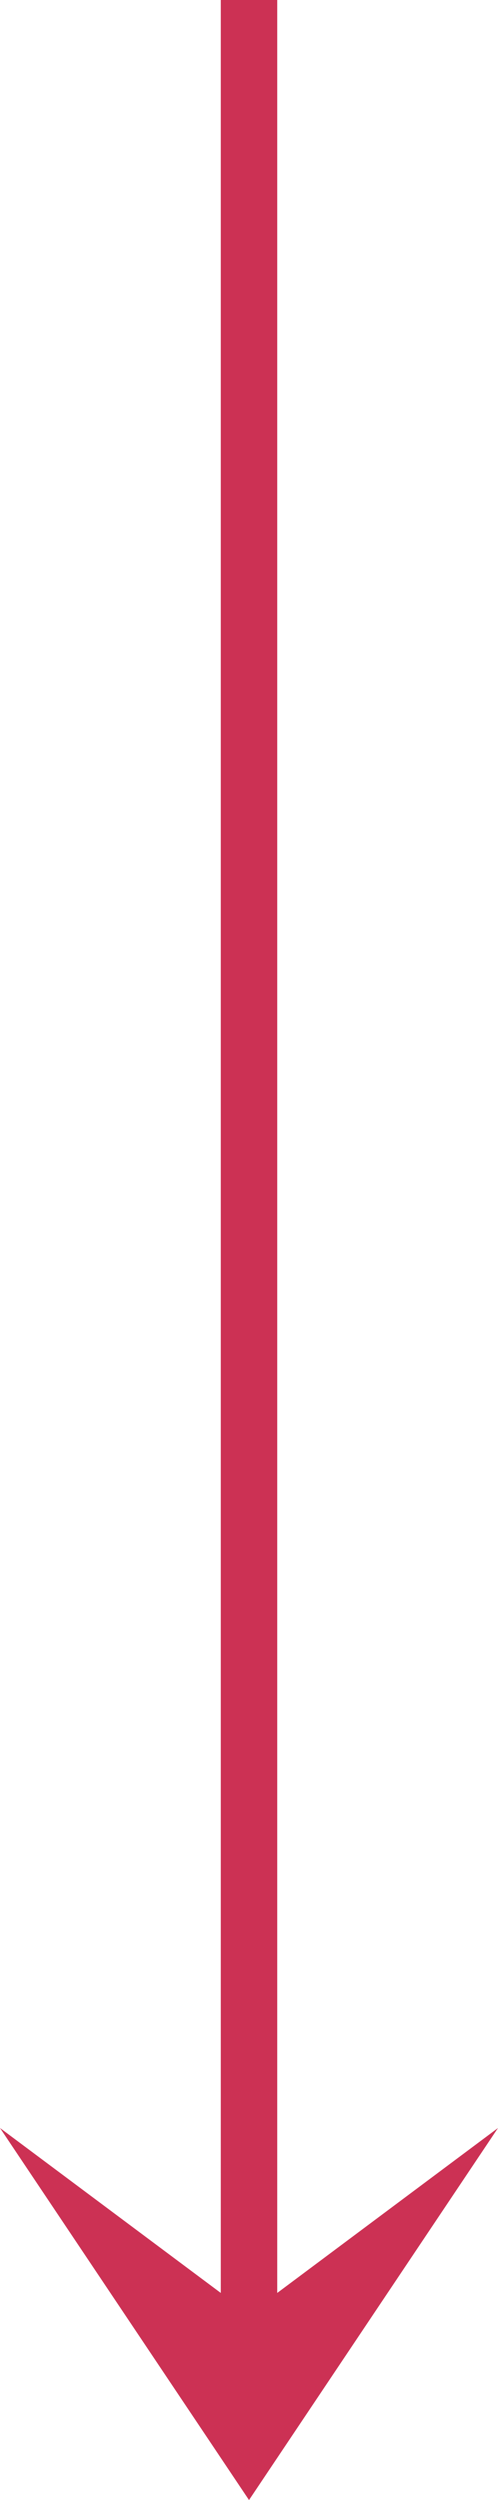 <svg xmlns="http://www.w3.org/2000/svg" width="35.766" height="179.478" viewBox="0 0 35.766 179.478"><defs><style>.a{fill:#cc3154;}</style></defs><path class="a" d="M149.478,17.882,122.768,0l11.841,15.855H-30V19.91H134.609L122.768,35.766Z" transform="translate(35.766 30) rotate(90)"/></svg>